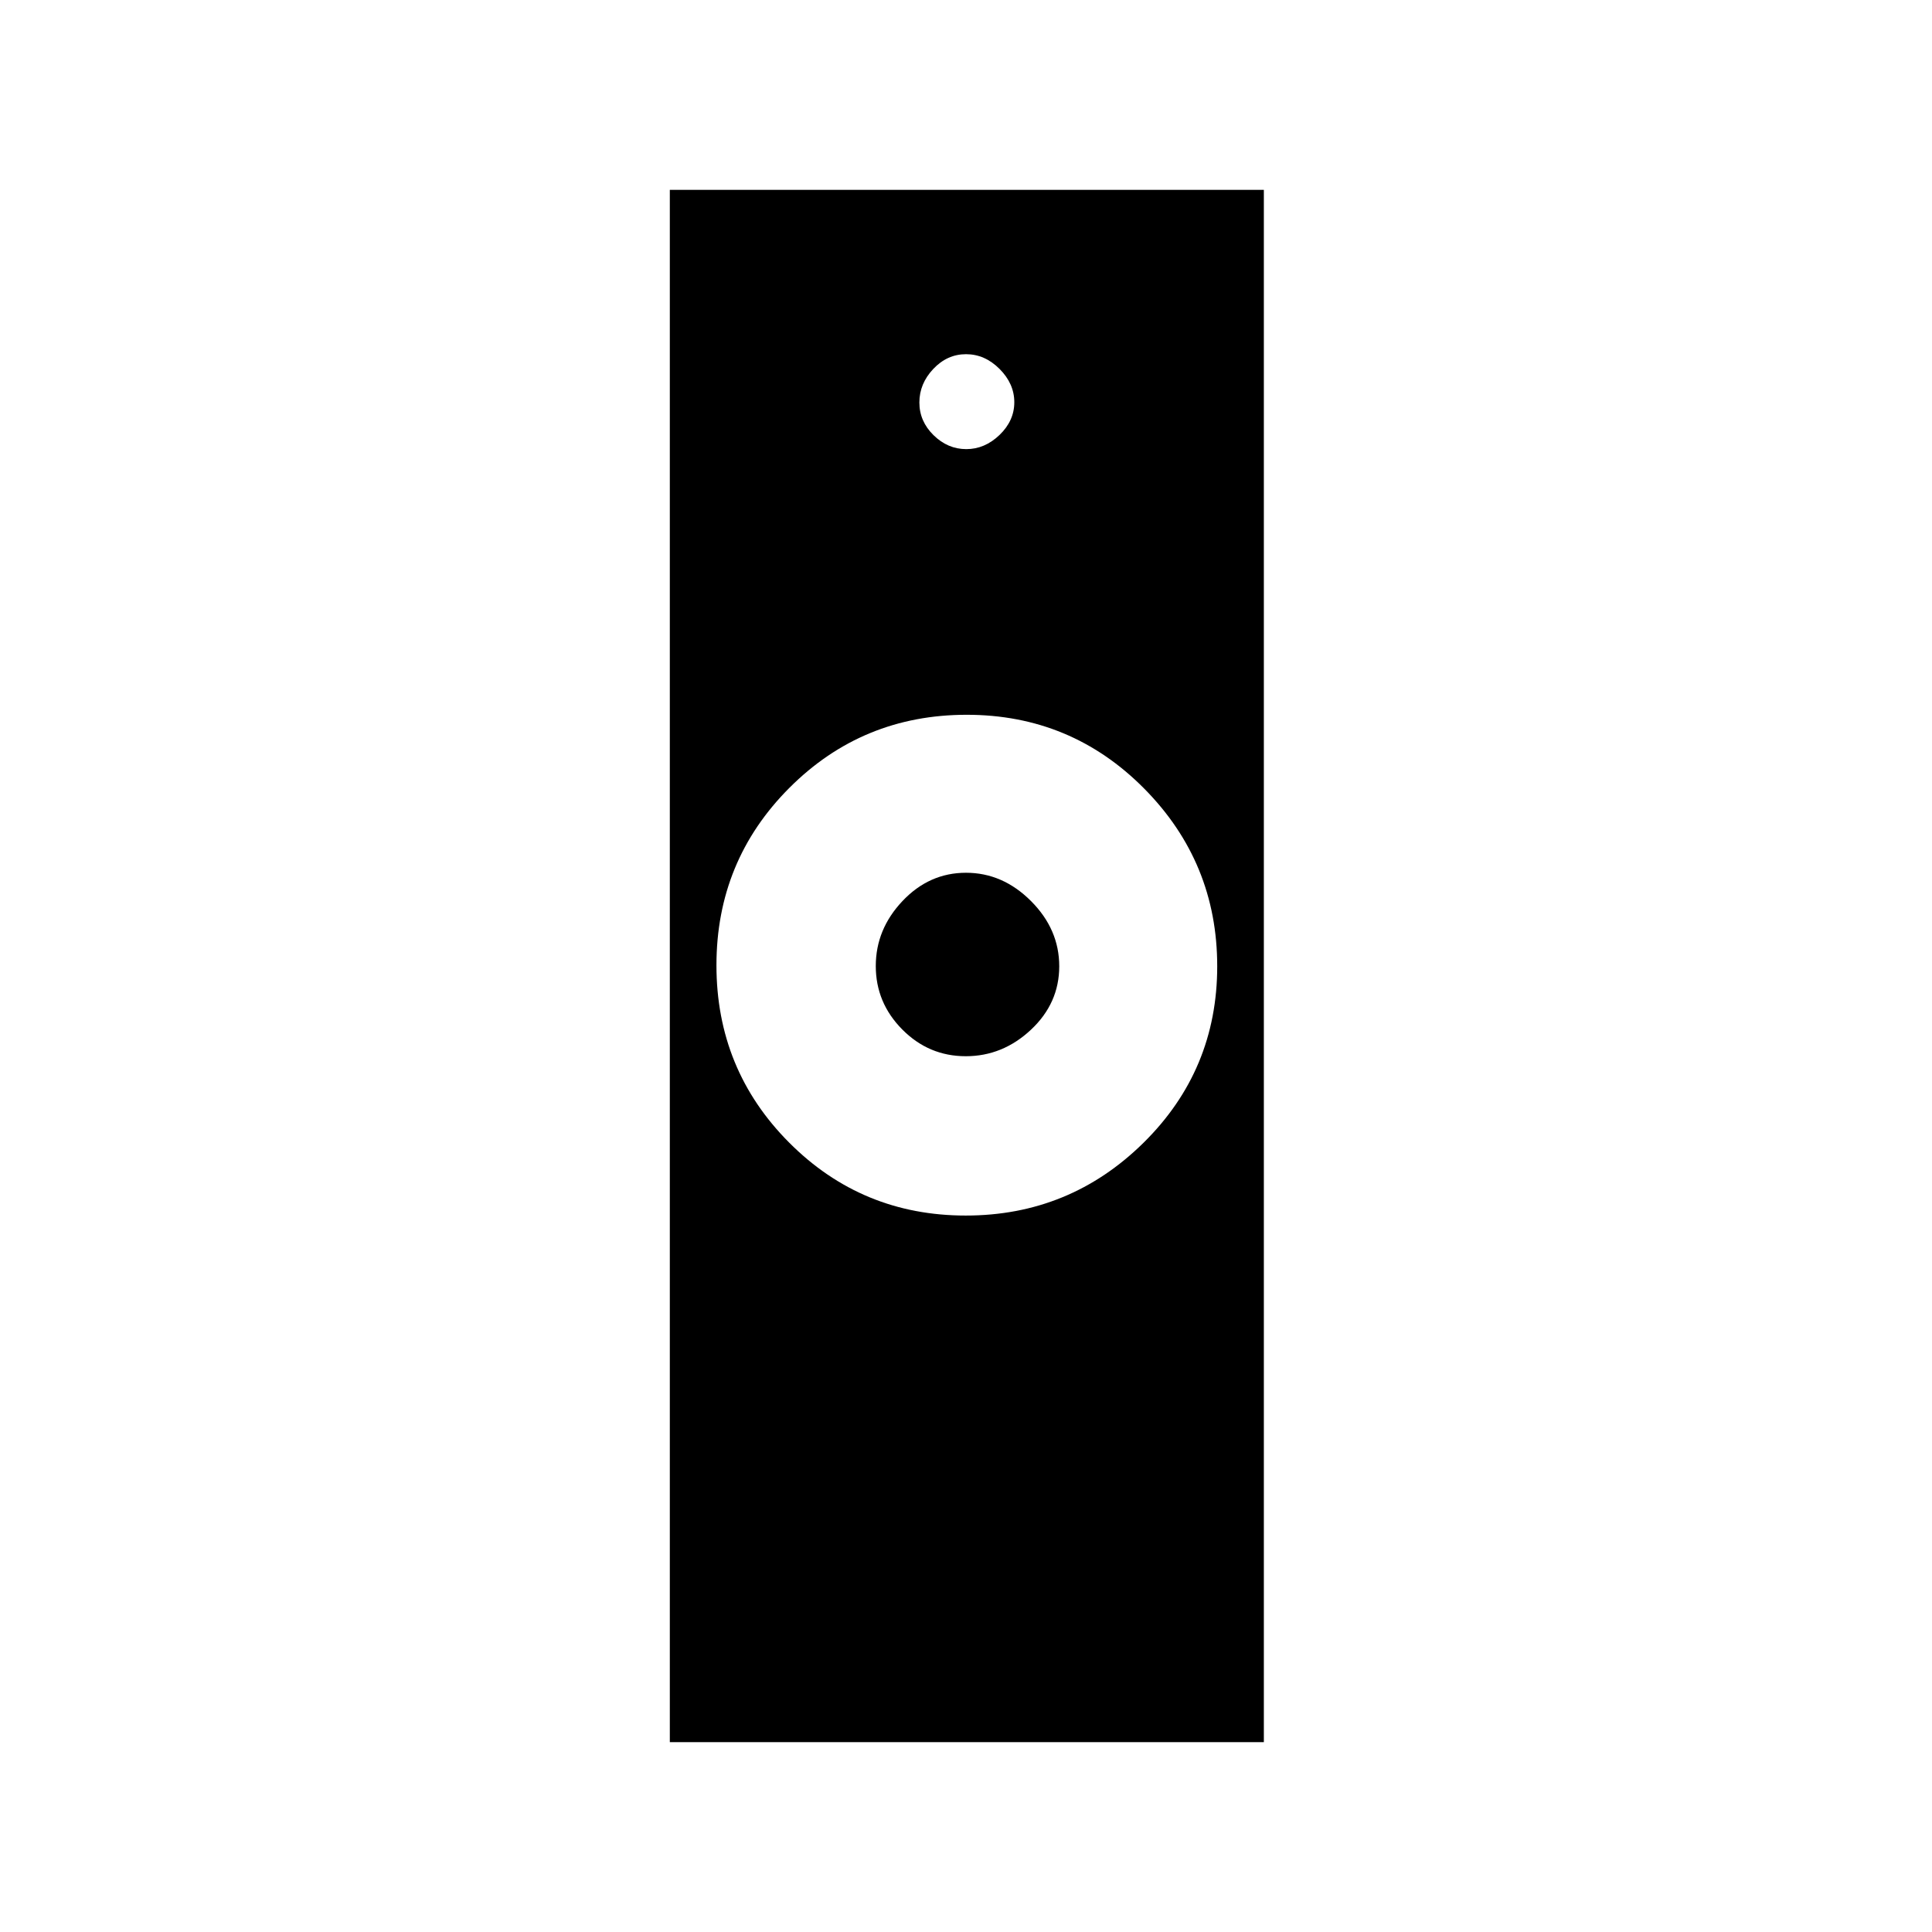 <svg xmlns="http://www.w3.org/2000/svg" height="40" viewBox="0 -960 960 960" width="40"><path d="M479.88-356q51.62 0 88.29-36.13 36.66-36.13 36.66-87.75t-36.3-88.29q-36.3-36.66-88.17-36.66-51.86 0-88.11 36.3T356-480.36q0 51.86 36.13 88.11T479.88-356ZM332.83-94.33v-771.34H628v771.34H332.83Zm147.04-340.84q-18.36 0-31.53-13.28-13.17-13.28-13.17-31.54 0-18.26 13.28-32.3 13.28-14.04 31.54-14.04 18.26 0 32.3 14.05 14.04 14.05 14.04 32.41 0 18.36-14.05 31.53-14.05 13.17-32.41 13.17Zm.26-301.66q9.2 0 16.54-7.05 7.33-7.06 7.33-16.25 0-9.2-7.32-16.54-7.32-7.33-16.67-7.33-9.34 0-16.26 7.32-6.92 7.32-6.92 16.67 0 9.34 7.05 16.26 7.06 6.92 16.25 6.92Z"/></svg>